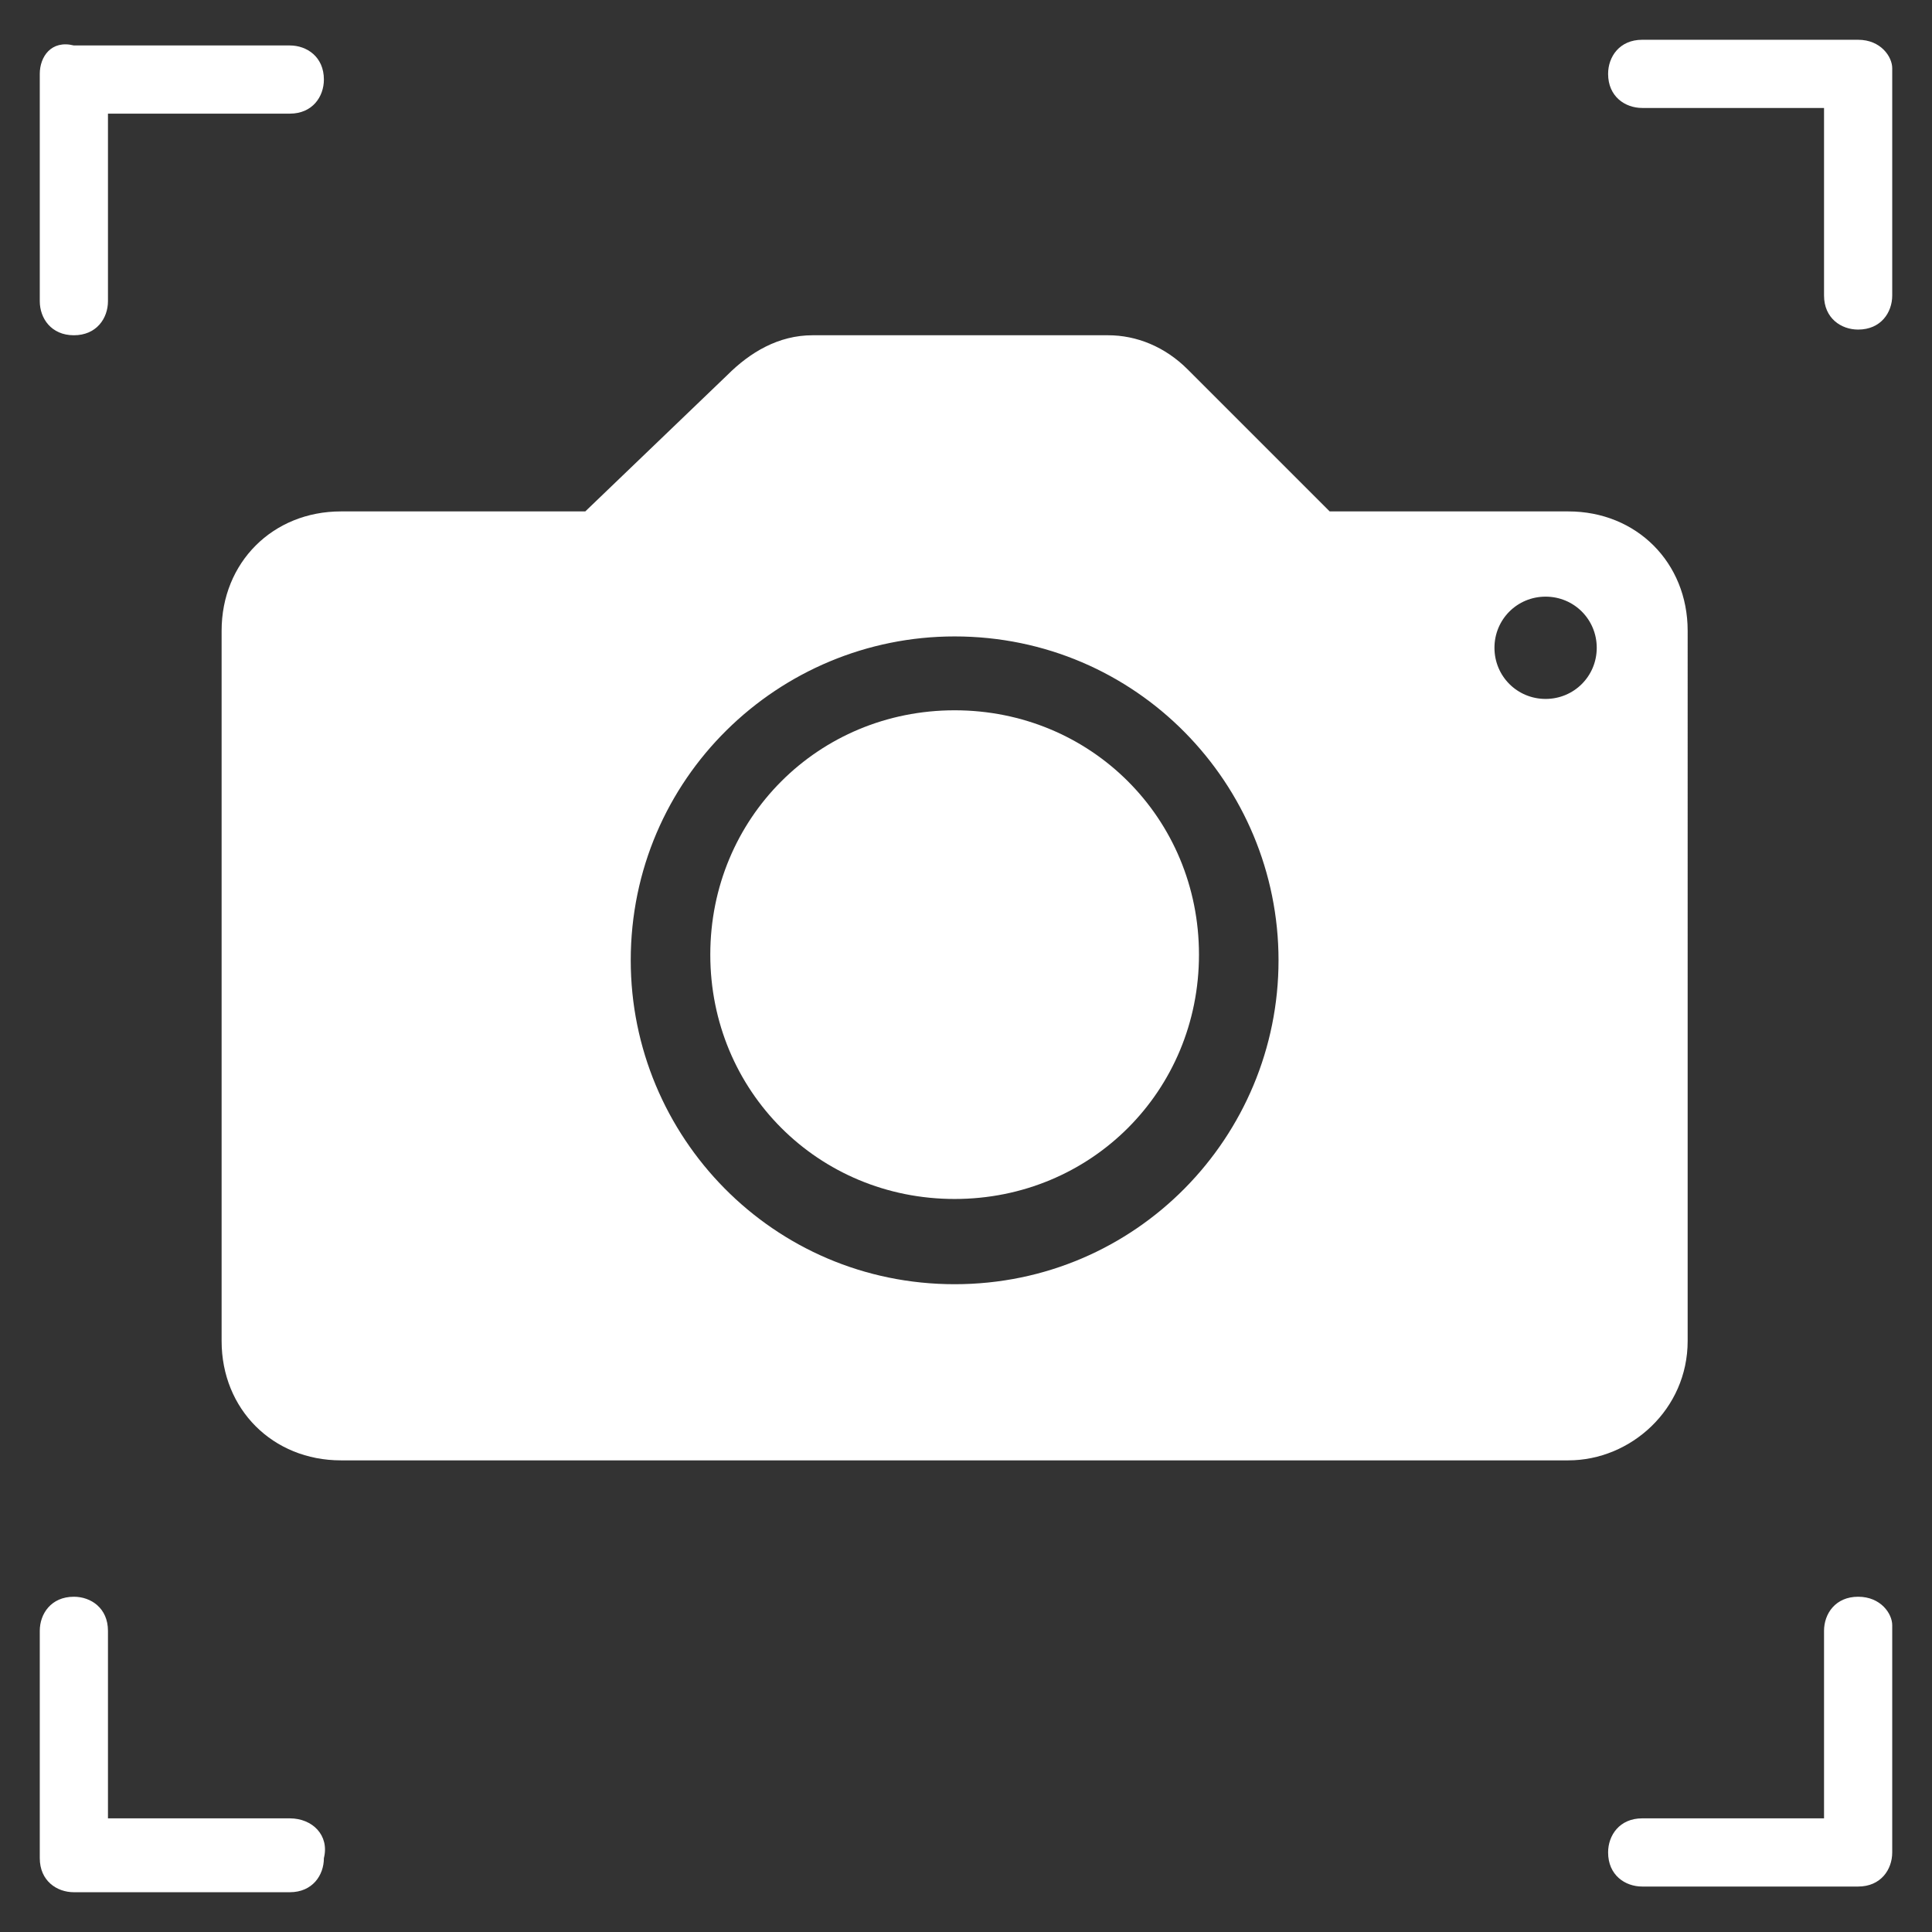 <?xml version="1.0" encoding="utf-8"?>
<!-- Generator: Adobe Illustrator 24.2.1, SVG Export Plug-In . SVG Version: 6.00 Build 0)  -->
<svg version="1.1" id="Layer_1" xmlns="http://www.w3.org/2000/svg" xmlns:xlink="http://www.w3.org/1999/xlink" x="0px" y="0px"
	 viewBox="0 0 34 34" style="enable-background:new 0 0 34 34;" xml:space="preserve">
<rect x="0" y="0" width="34" height="34" fill="#333333" stroke="none"/>
<style type="text/css">
	.st0{fill:#FFFFFF;}
</style>
<g id="grafica_1_">
	<g>
		<g>
			<g>
				<path class="st0" d="M27.6,9h-4.2l-2.5-2.5l0,0l0,0l0,0c-0.4-0.4-0.9-0.6-1.4-0.6h-5.2c-0.6,0-1.1,0.3-1.5,0.7l0,0L10.3,9H6
					c-1.2,0-2.1,0.9-2.1,2.1v12.5c0,1.2,0.9,2.1,2.1,2.1h21.6c1.1,0,2.1-0.9,2.1-2.1V11.1C29.7,9.9,28.8,9,27.6,9z M16.8,22.6
					c-3.2,0-5.7-2.6-5.7-5.7c0-3.2,2.6-5.7,5.7-5.7c3.2,0,5.7,2.6,5.7,5.7S20,22.6,16.8,22.6z M27.2,12.3c-0.5,0-0.9-0.4-0.9-0.9
					s0.4-0.9,0.9-0.9s0.9,0.4,0.9,0.9S27.7,12.3,27.2,12.3z"/>
				<path class="st0" d="M16.8,12.5c-2.4,0-4.3,1.9-4.3,4.3s1.9,4.3,4.3,4.3s4.3-1.9,4.3-4.3S19.2,12.5,16.8,12.5z"/>
			</g>
			<g>
				<g>
					<path class="st0" d="M1.3,5.9c0.4,0,0.6-0.3,0.6-0.6V2h3.2c0.4,0,0.6-0.3,0.6-0.6c0-0.4-0.3-0.6-0.6-0.6H1.3
						C0.9,0.7,0.7,1,0.7,1.3v4C0.7,5.6,0.9,5.9,1.3,5.9z"/>
					<path class="st0" d="M32.7,0.7h-3.8c-0.4,0-0.6,0.3-0.6,0.6c0,0.4,0.3,0.6,0.6,0.6h3.2v3.3c0,0.4,0.3,0.6,0.6,0.6
						c0.4,0,0.6-0.3,0.6-0.6v-4C33.3,1,33.1,0.7,32.7,0.7z"/>
					<path class="st0" d="M5.1,32H1.9v-3.3c0-0.4-0.3-0.6-0.6-0.6c-0.4,0-0.6,0.3-0.6,0.6v4c0,0.4,0.3,0.6,0.6,0.6h3.8
						c0.4,0,0.6-0.3,0.6-0.6C5.8,32.3,5.5,32,5.1,32z"/>
					<path class="st0" d="M32.7,28.1c-0.4,0-0.6,0.3-0.6,0.6V32h-3.2c-0.4,0-0.6,0.3-0.6,0.6c0,0.4,0.3,0.6,0.6,0.6h3.8
						c0.4,0,0.6-0.3,0.6-0.6v-4C33.3,28.4,33.1,28.1,32.7,28.1z"/>
				</g>
			</g>
		</g>
	</g>
</g>
</svg>
